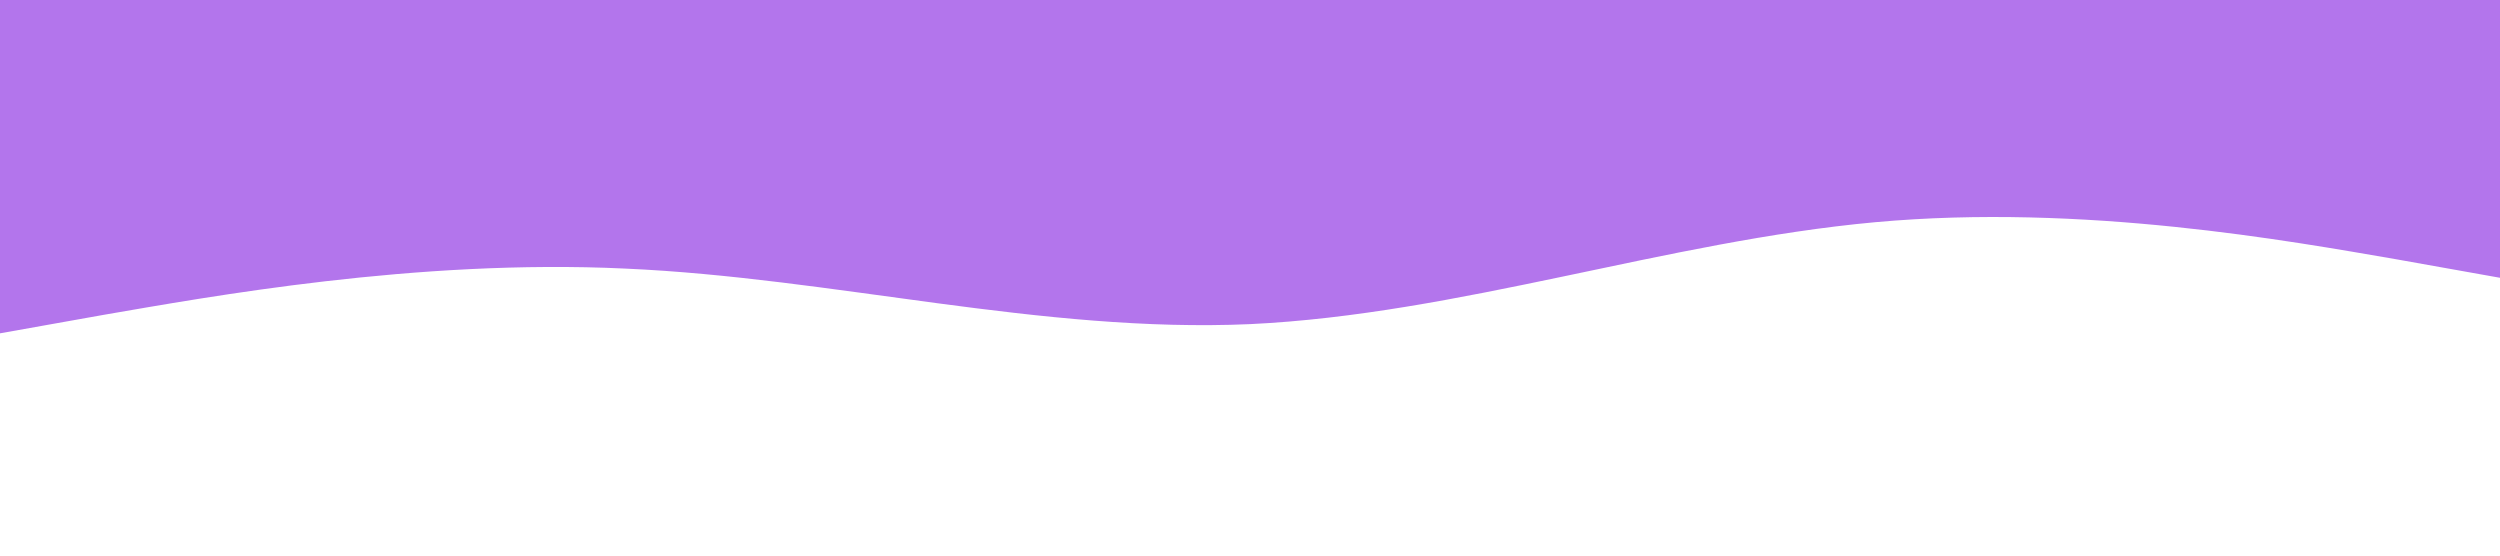 <?xml version="1.0" standalone="no"?><svg xmlns="http://www.w3.org/2000/svg" viewBox="0 0 1440 320"><path fill="#8a2be2" fill-opacity="0.65" d="M0,192L60,181.3C120,171,240,149,360,154.7C480,160,600,192,720,186.7C840,181,960,139,1080,128C1200,117,1320,139,1380,149.3L1440,160L1440,0L1380,0C1320,0,1200,0,1080,0C960,0,840,0,720,0C600,0,480,0,360,0C240,0,120,0,60,0L0,0Z"></path></svg>
